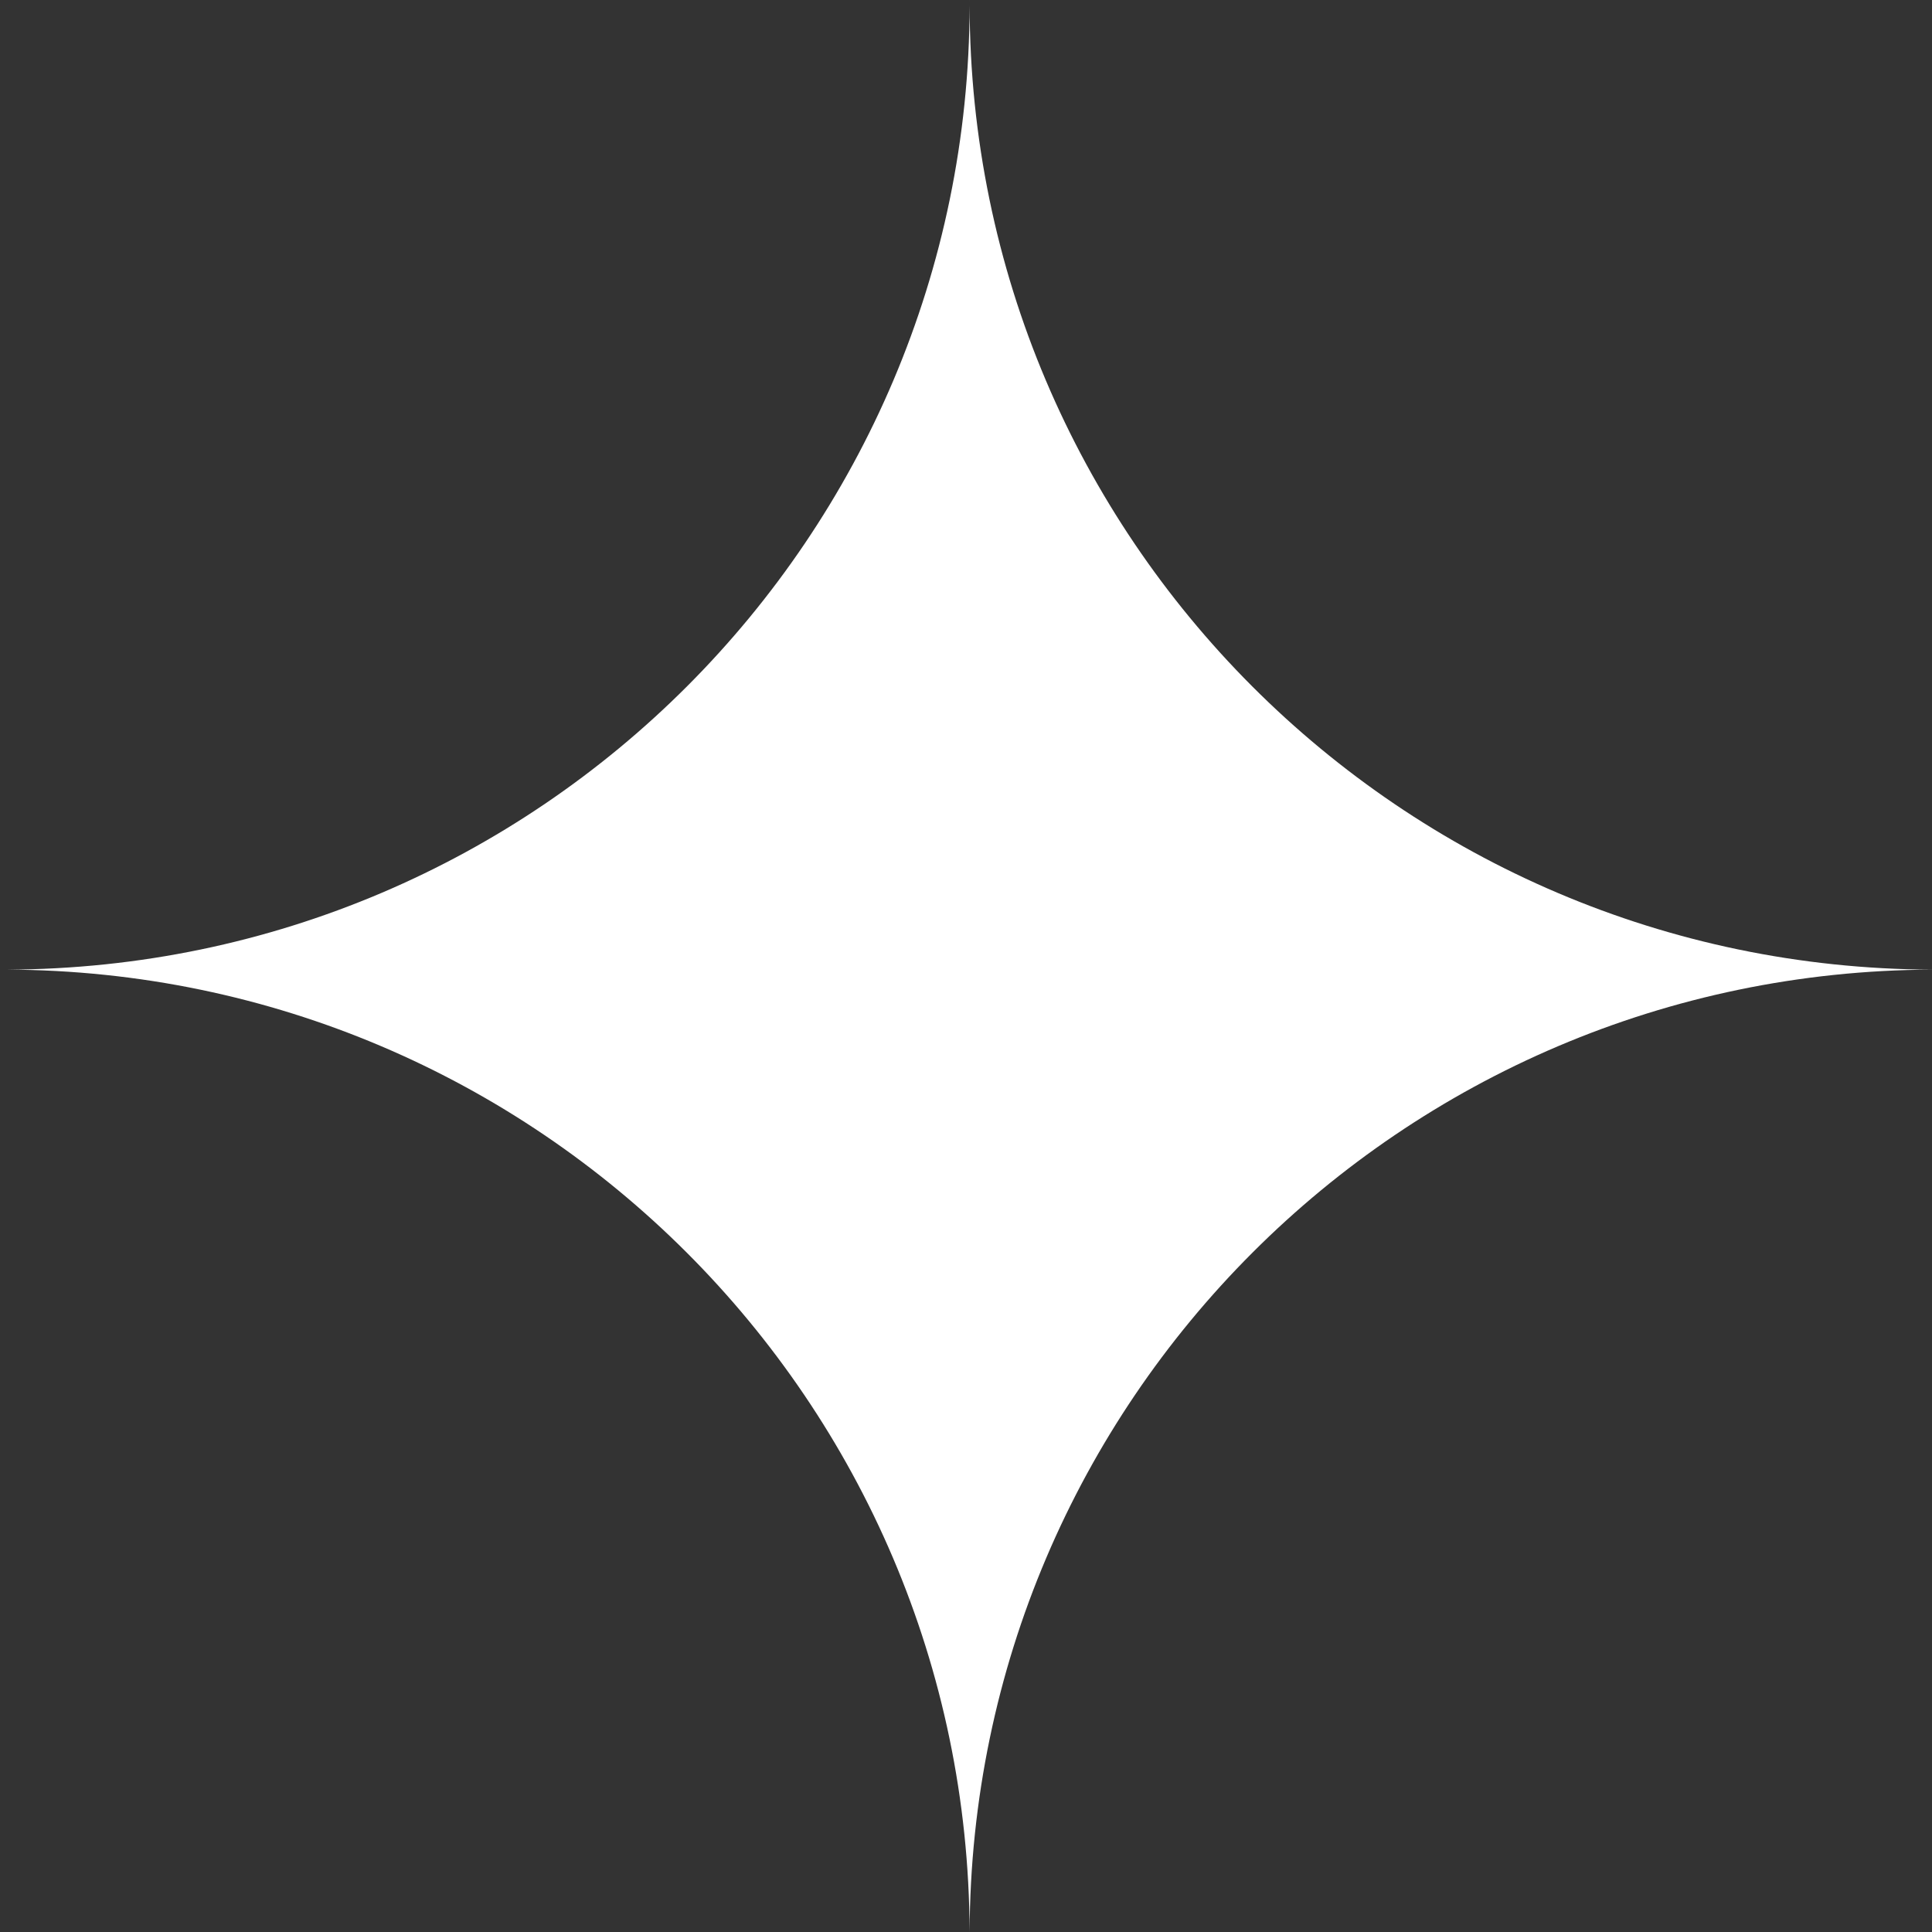 <svg width="214" height="214" viewBox="0 0 214 214" fill="none" xmlns="http://www.w3.org/2000/svg">
<rect x="0" y="0" width="214" height="214" fill="#333333" stroke="none"/>
<path fill-rule="evenodd" clip-rule="evenodd" d="M107.401 0.611C107.288 59.495 59.611 107.217 0.744 107.401C59.548 107.585 107.186 155.204 107.401 214C107.617 155.224 155.224 107.618 214 107.403V107.401C155.159 107.185 107.513 59.476 107.401 0.611ZM0.058 107.401C0.039 107.401 0.019 107.401 0 107.401L0 107.401C0.019 107.401 0.039 107.401 0.058 107.401ZM107.401 0.192C107.401 0.128 107.401 0.064 107.401 0L107.4 0C107.401 0.064 107.401 0.128 107.401 0.192Z" fill="white"/>
</svg>
